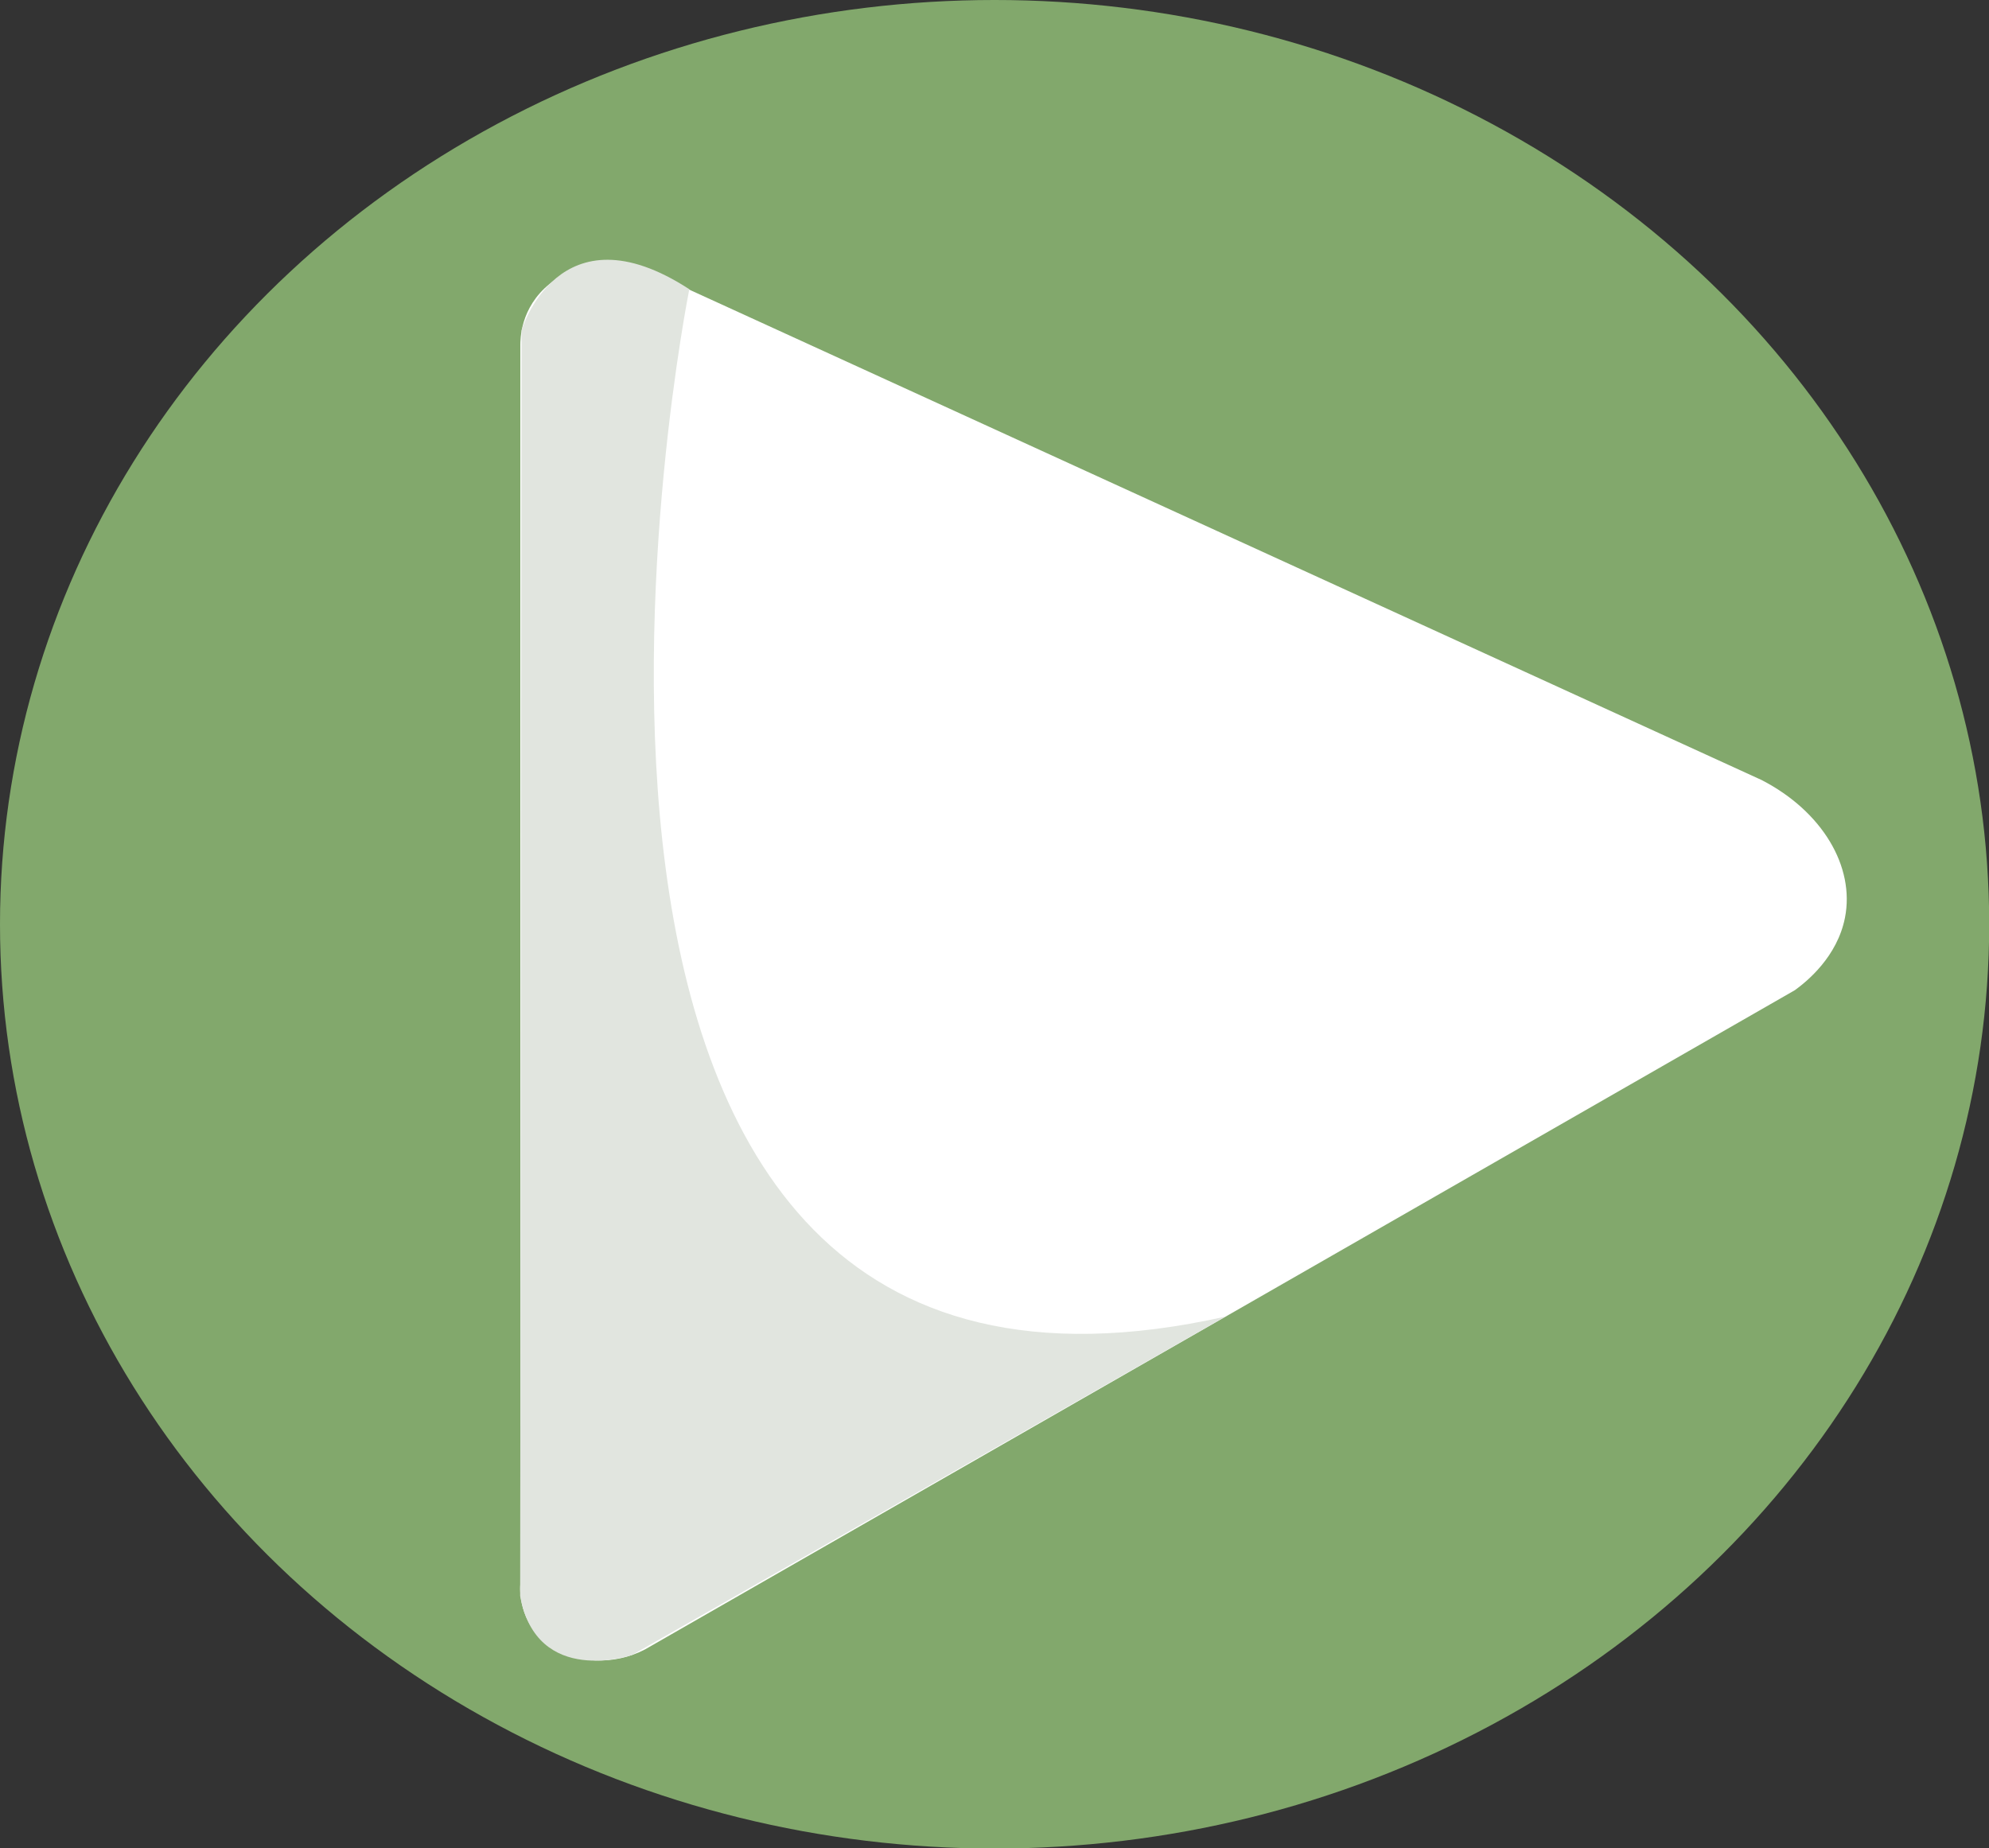 <?xml version="1.0" encoding="UTF-8"?>
<svg id="Capa_2" data-name="Capa 2" xmlns="http://www.w3.org/2000/svg" viewBox="0 0 100.53 93.43">
  <rect x="0" y="0" width="100.53" height="93.43" fill="#333333" stroke="none"/>
  <defs>
    <style>
      .cls-1 {
        fill: #e1e5df;
      }

      .cls-1, .cls-2, .cls-3 {
        stroke-width: 0px;
      }

      .cls-2 {
        fill: #82a86c;
      }

      .cls-3 {
        fill: #fff;
      }
    </style>
  </defs>
  <g id="Capa_1-2" data-name="Capa 1">
    <g>
      <ellipse class="cls-2" cx="50.27" cy="46.72" rx="50.27" ry="46.72"/>
      <path class="cls-3" d="M90.72,50.05c-19.37,11.11-38.74,22.22-58.11,33.32-1.56.82-3.5.74-4.83-.19-1.62-1.13-1.5-2.94-1.48-3.1V17.45c0-.26-.02-1.89,1.48-3.1,1.83-1.47,4.24-.96,4.41-.92,18.95,8.67,37.9,17.33,56.85,26,3.06,1.58,4.72,4.37,4.21,6.96-.39,1.97-1.91,3.21-2.53,3.66Z"/>
      <path class="cls-1" d="M34.84,14.62s-12.22,60.75,27.1,51.93l-30,17.11s-4.82,1.64-5.65-2.99l.07-63.97s1.87-6.38,8.48-2.08Z"/>
    </g>
  </g>
</svg>